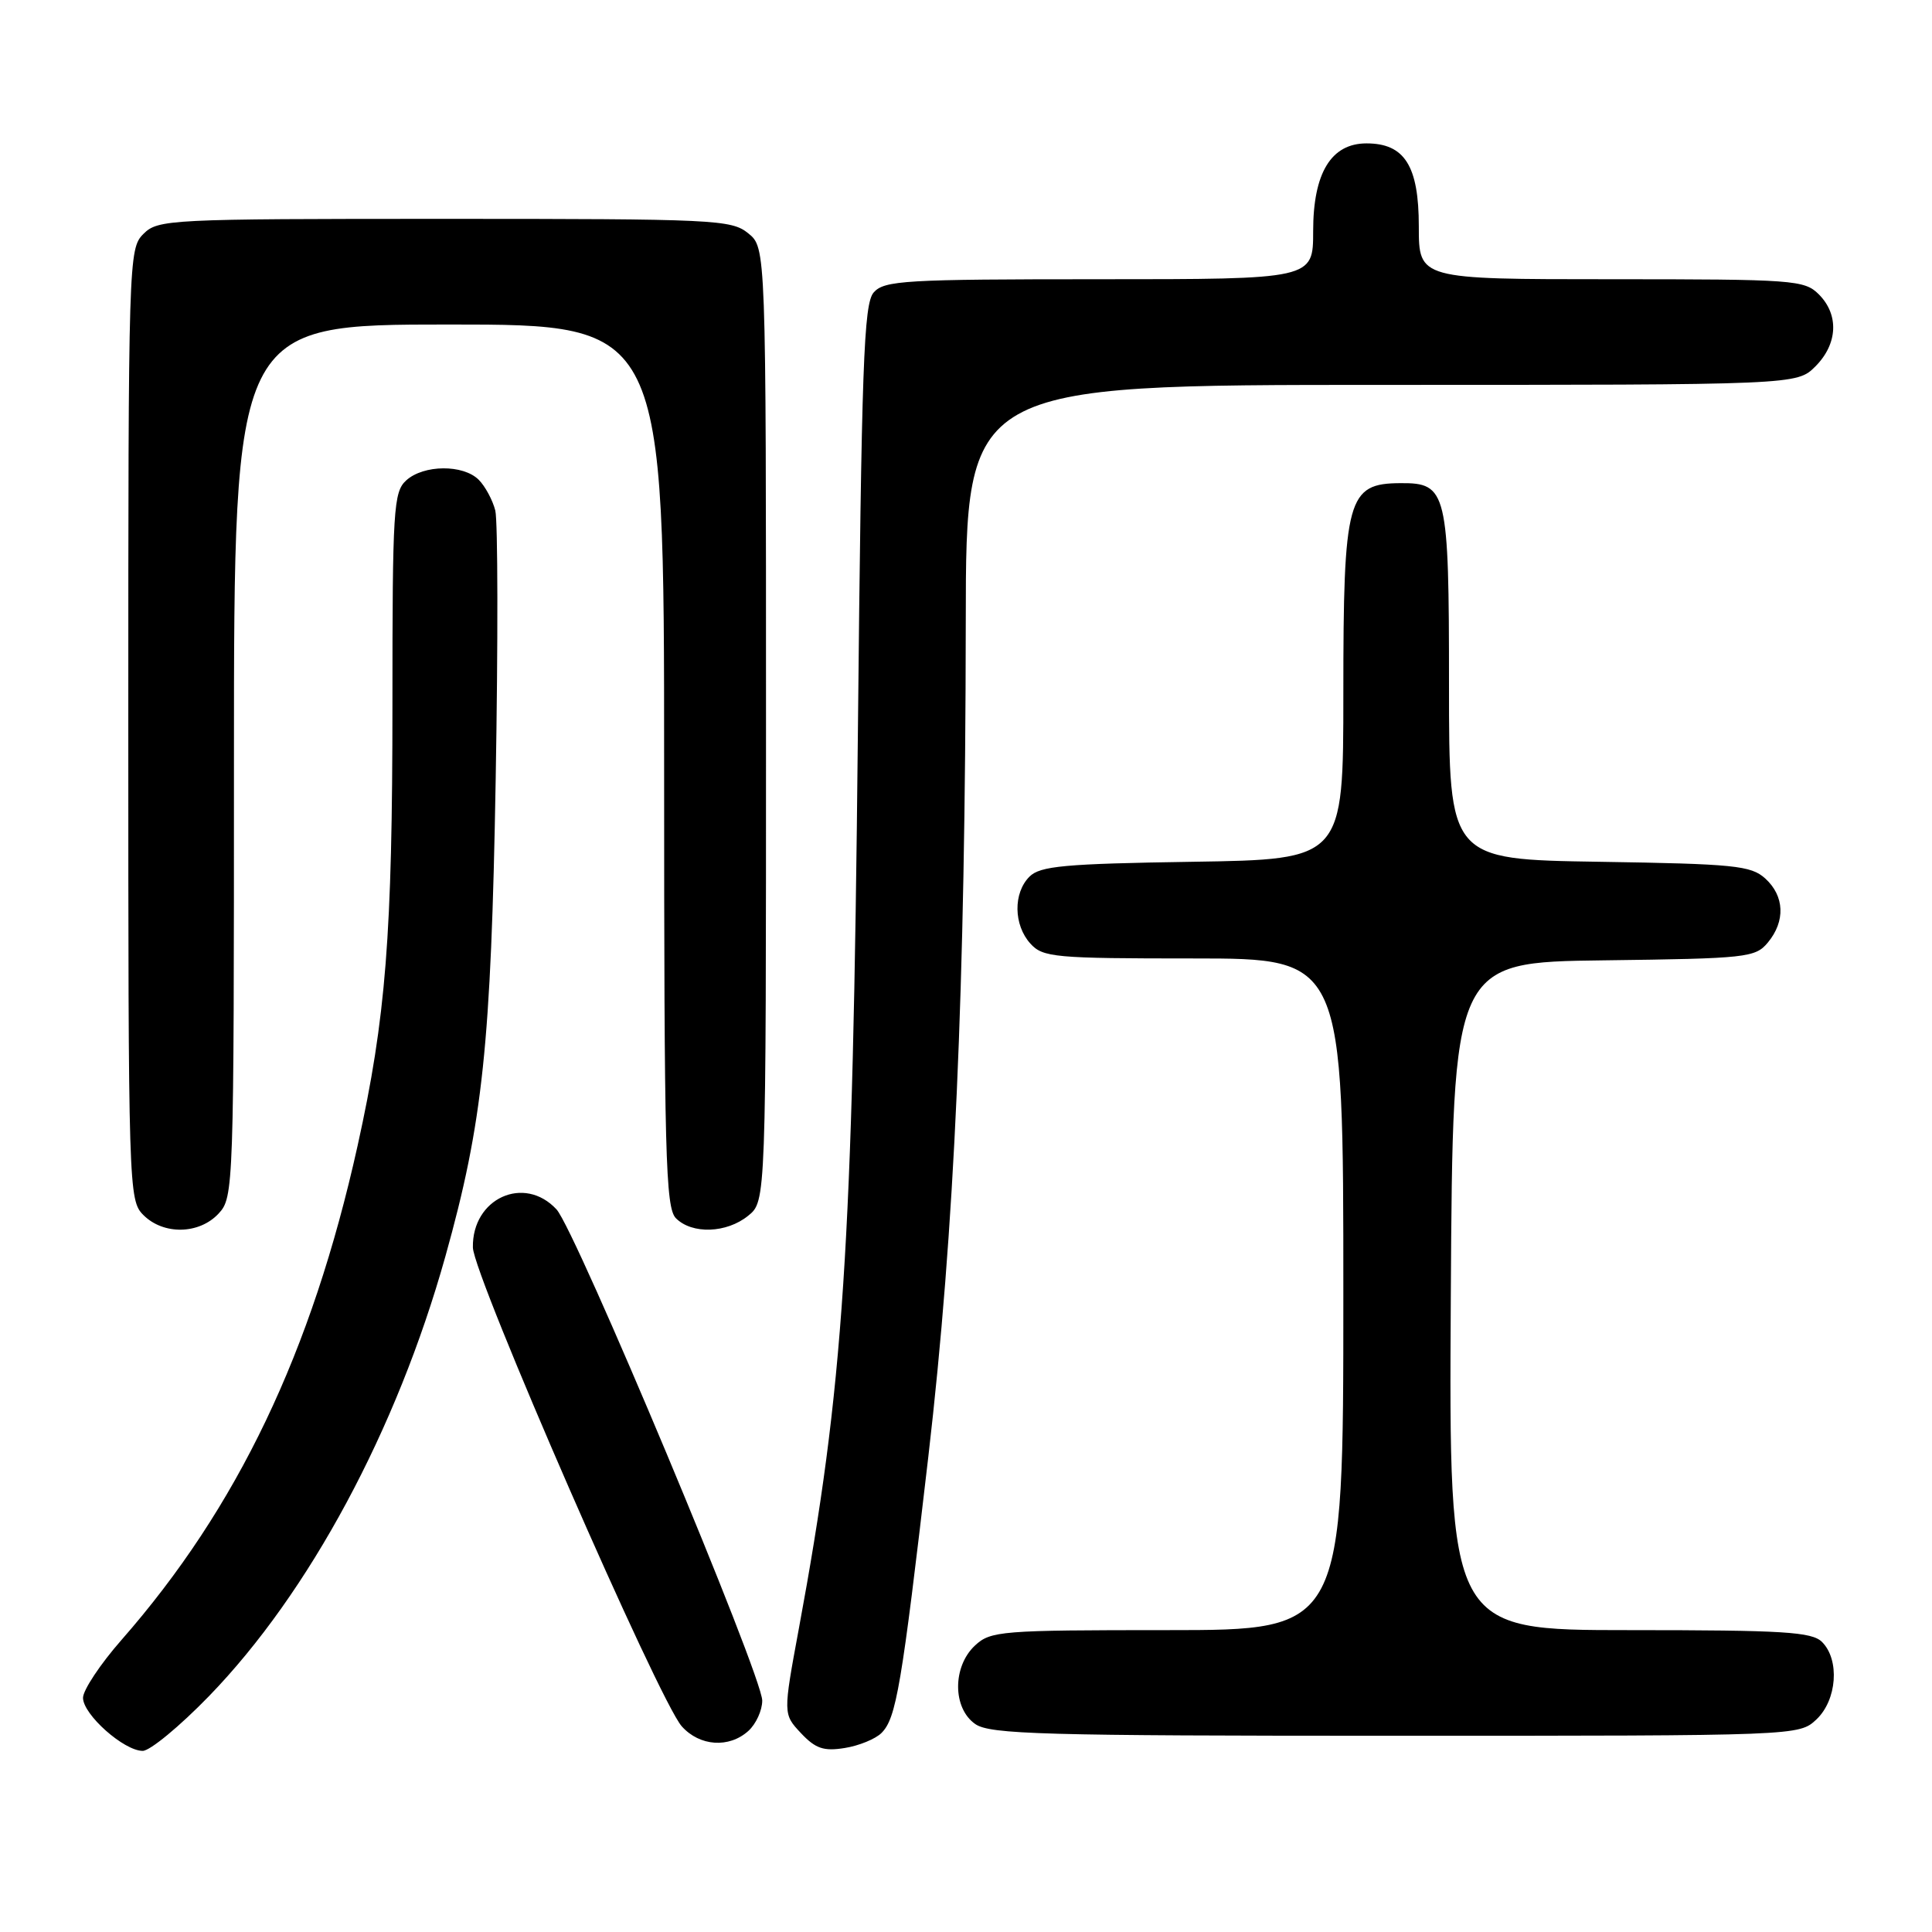 <?xml version="1.0" encoding="UTF-8" standalone="no"?>
<!DOCTYPE svg PUBLIC "-//W3C//DTD SVG 1.1//EN" "http://www.w3.org/Graphics/SVG/1.1/DTD/svg11.dtd" >
<svg xmlns="http://www.w3.org/2000/svg" xmlns:xlink="http://www.w3.org/1999/xlink" version="1.1" viewBox="0 0 256 256">
 <g >
 <path fill="currentColor"
d=" M 27.69 224.75 C 40.98 211.04 52.57 189.48 59.01 166.50 C 63.98 148.74 65.07 138.44 65.68 103.33 C 66.00 85.09 65.97 69.03 65.63 67.65 C 65.28 66.27 64.29 64.43 63.43 63.57 C 61.37 61.52 56.14 61.56 53.83 63.65 C 52.14 65.18 52.00 67.45 52.00 93.19 C 52.00 123.91 51.13 134.89 47.38 151.83 C 41.31 179.18 31.47 199.77 16.09 217.31 C 13.29 220.50 11.00 223.95 11.00 224.97 C 11.00 227.18 16.42 232.00 18.91 232.00 C 19.87 232.00 23.82 228.74 27.69 224.75 Z  M 116.80 229.63 C 118.76 227.67 119.46 223.53 123.01 193.00 C 126.50 162.90 127.91 131.35 127.97 82.25 C 128.00 51.00 128.00 51.00 183.05 51.00 C 238.09 51.00 238.09 51.00 240.55 48.55 C 243.52 45.57 243.70 41.70 241.00 39.00 C 239.10 37.10 237.67 37.00 213.50 37.00 C 188.00 37.00 188.00 37.00 188.00 30.00 C 188.00 21.98 186.12 19.00 181.07 19.00 C 176.38 19.00 174.00 22.92 174.00 30.63 C 174.00 37.00 174.00 37.00 145.65 37.00 C 119.91 37.00 117.17 37.16 115.77 38.75 C 114.45 40.26 114.16 48.21 113.67 97.50 C 112.99 165.58 111.78 183.79 105.85 215.81 C 103.76 227.12 103.76 227.12 106.13 229.65 C 108.06 231.70 109.14 232.07 111.93 231.62 C 113.82 231.32 116.01 230.42 116.80 229.63 Z  M 99.17 229.35 C 100.18 228.43 101.00 226.63 101.00 225.34 C 101.00 222.03 76.27 162.98 73.74 160.25 C 69.46 155.63 62.54 158.79 62.66 165.30 C 62.73 169.02 87.31 225.36 90.34 228.75 C 92.71 231.40 96.61 231.67 99.17 229.35 Z  M 240.69 227.83 C 243.41 225.26 243.80 219.94 241.43 217.57 C 240.09 216.23 236.35 216.00 215.92 216.00 C 191.98 216.00 191.98 216.00 192.24 171.75 C 192.50 127.50 192.50 127.50 212.50 127.25 C 231.47 127.01 232.59 126.89 234.25 124.89 C 236.60 122.06 236.46 118.72 233.90 116.40 C 232.01 114.69 229.81 114.47 211.90 114.19 C 192.00 113.88 192.00 113.88 192.00 90.77 C 192.00 65.10 191.73 63.98 185.60 64.02 C 178.52 64.05 178.00 65.94 178.00 91.88 C 178.00 113.88 178.00 113.88 158.03 114.19 C 141.03 114.45 137.82 114.75 136.41 116.16 C 134.24 118.33 134.30 122.56 136.53 125.03 C 138.19 126.86 139.69 127.00 158.15 127.00 C 178.00 127.00 178.00 127.00 178.00 171.50 C 178.00 216.00 178.00 216.00 154.69 216.00 C 132.61 216.00 131.26 216.11 129.19 218.04 C 126.20 220.83 126.21 226.34 129.22 228.44 C 131.17 229.81 138.14 230.00 184.91 230.00 C 238.37 230.00 238.37 230.00 240.69 227.83 Z  M 28.96 160.81 C 30.96 158.66 31.00 157.61 31.00 100.81 C 31.00 43.00 31.00 43.00 59.50 43.00 C 88.00 43.00 88.00 43.00 88.00 101.43 C 88.00 153.21 88.18 160.04 89.57 161.43 C 91.71 163.57 96.28 163.41 99.14 161.09 C 101.50 159.18 101.50 159.18 101.50 96.00 C 101.50 32.82 101.50 32.82 99.14 30.91 C 96.91 29.10 94.70 29.00 58.89 29.00 C 22.33 29.00 20.93 29.07 19.00 31.00 C 17.04 32.96 17.00 34.33 17.00 96.00 C 17.00 157.67 17.04 159.04 19.00 161.00 C 21.66 163.66 26.39 163.57 28.96 160.81 Z "/>
</g>
</svg>